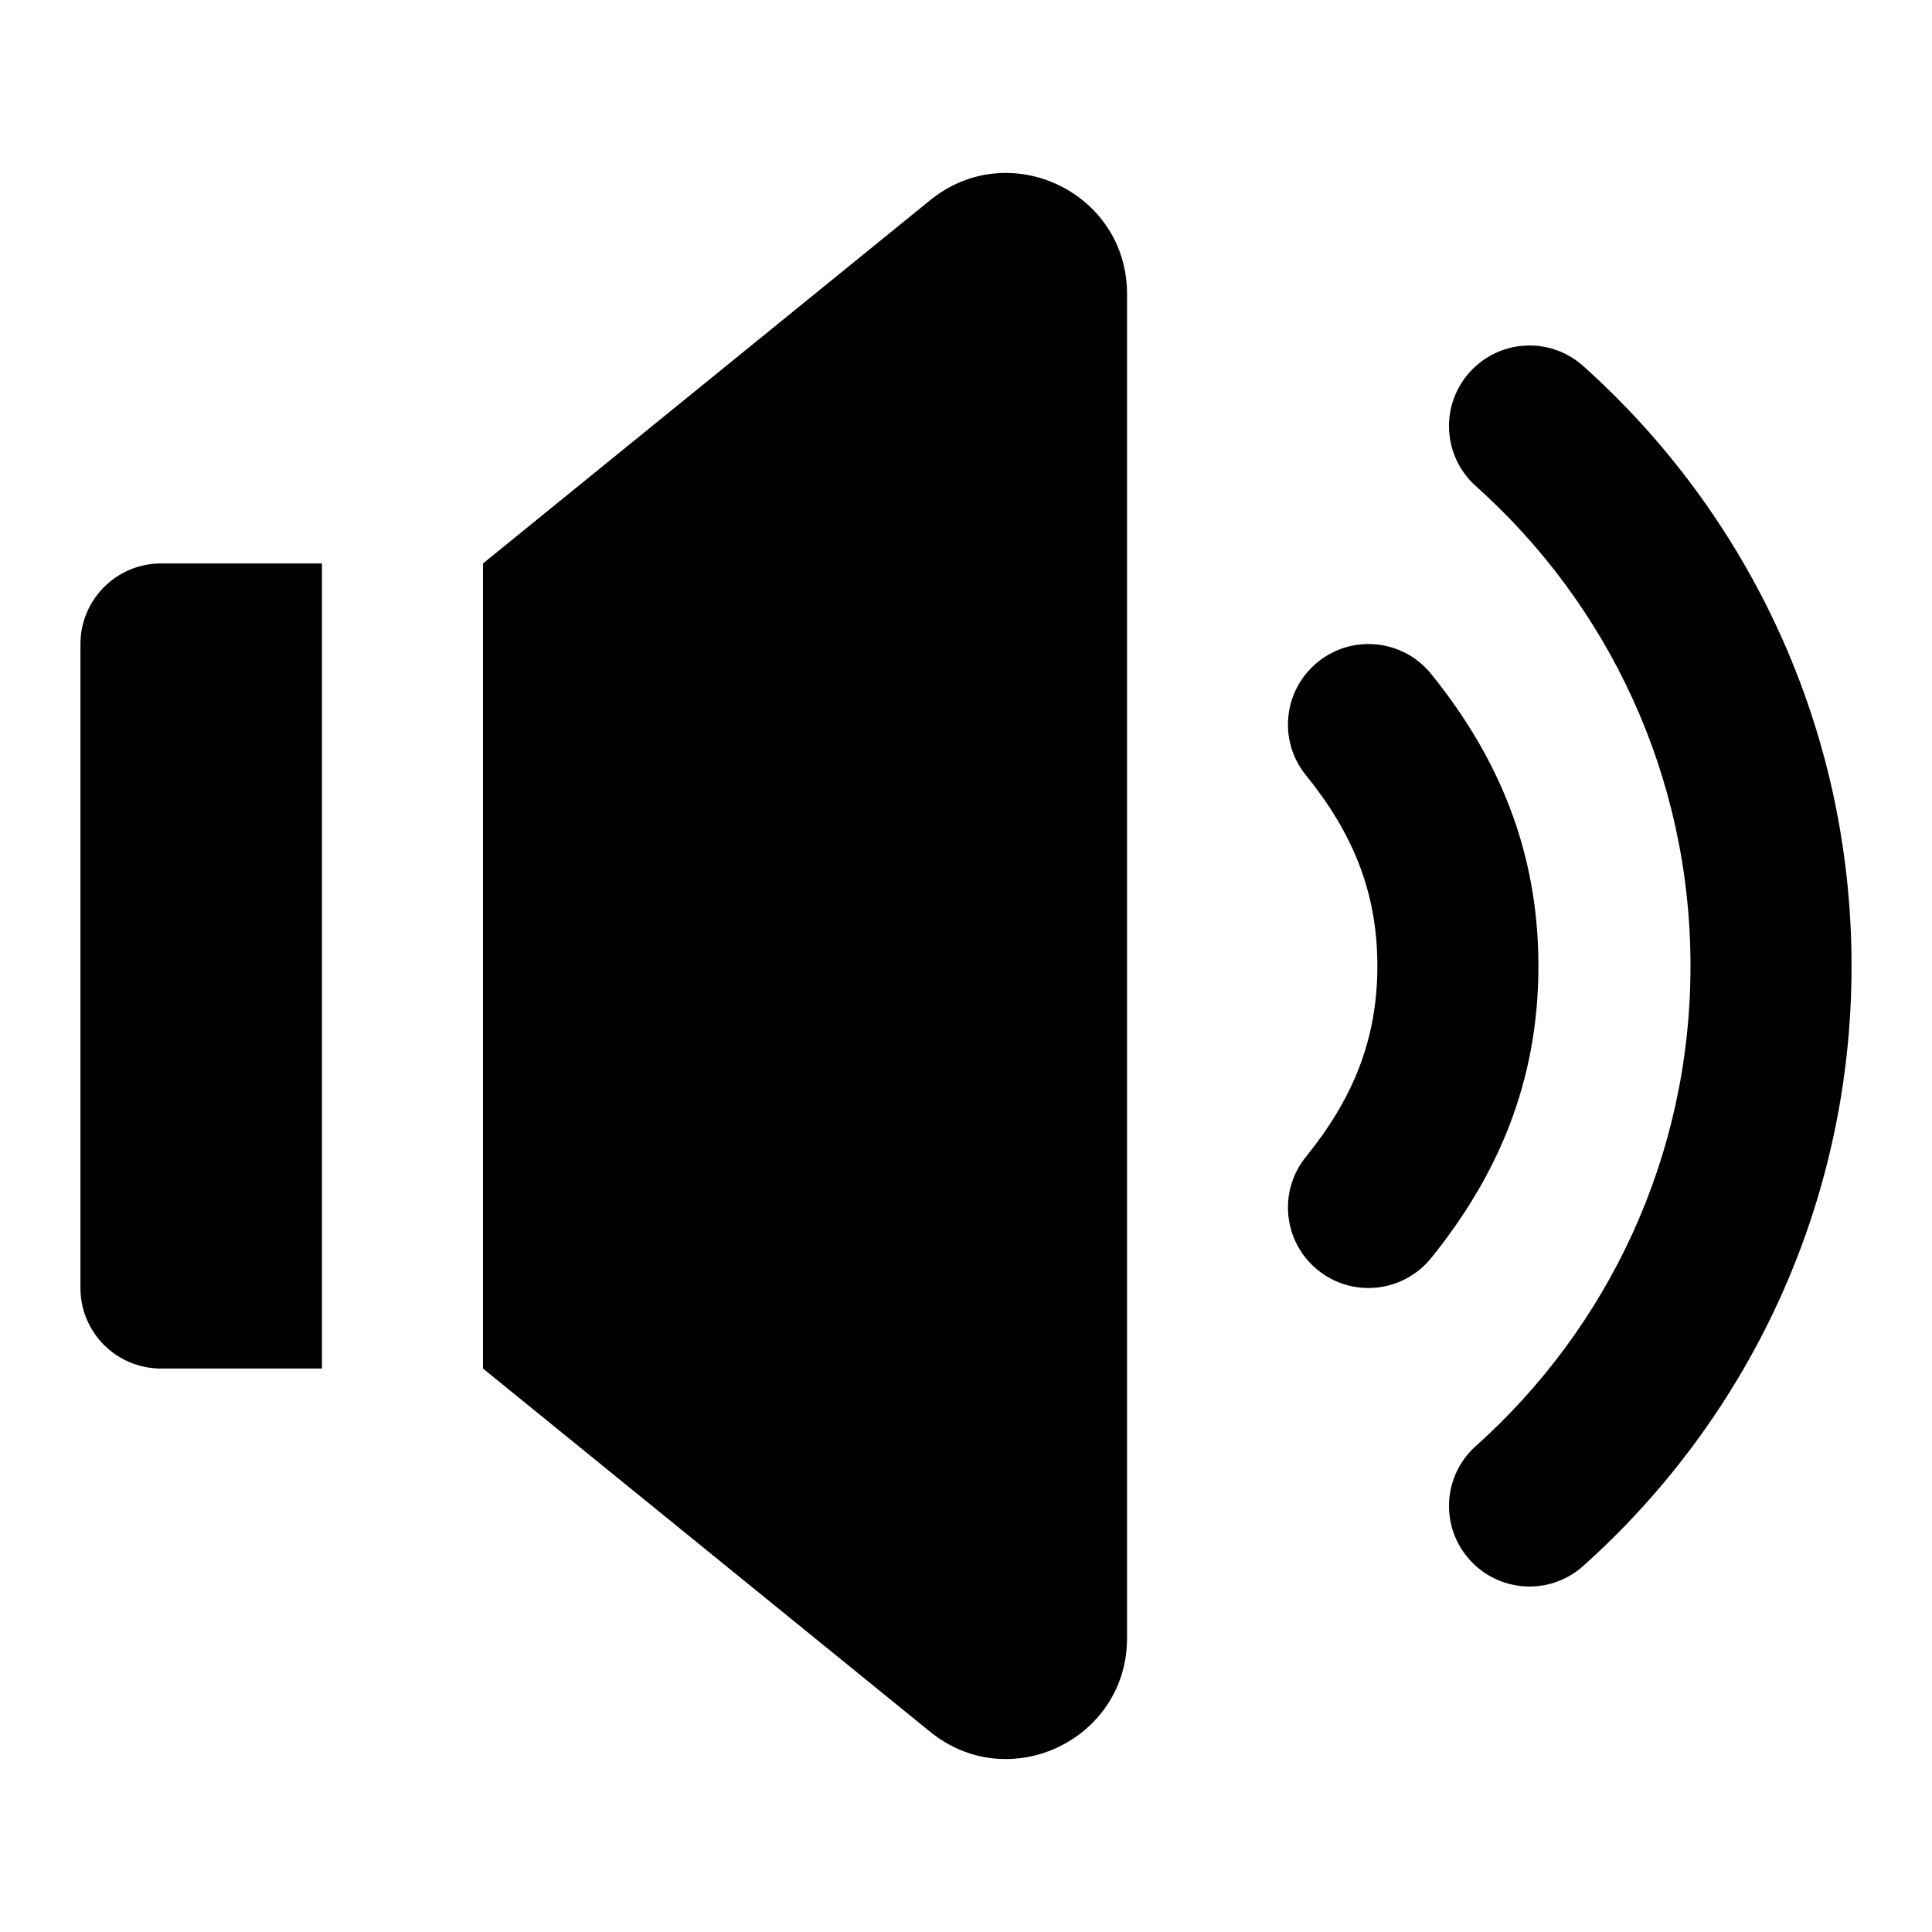 <svg xmlns="http://www.w3.org/2000/svg" width="14" height="14" viewBox="0 0 14 14" fill="none">
  <path
    d="M6.74 1.451L3.5 4.083V9.917L6.74 12.549C7.312 13.014 8.167 12.607 8.167 11.87V2.13C8.167 1.393 7.312 0.986 6.74 1.451Z"
    fill="currentColor" />
  <path
    d="M1.167 4.083C0.844 4.083 0.583 4.345 0.583 4.667V9.333C0.583 9.656 0.844 9.917 1.167 9.917H2.333V4.083H1.167Z"
    fill="currentColor" />
  <path
    d="M9.55 4.797C9.8 4.594 10.167 4.633 10.37 4.883C10.844 5.469 11.148 6.149 11.148 7C11.148 7.851 10.844 8.531 10.37 9.117C10.167 9.367 9.8 9.406 9.55 9.204C9.299 9.001 9.26 8.634 9.463 8.383C9.8 7.967 9.981 7.538 9.981 7C9.981 6.462 9.8 6.033 9.463 5.617C9.26 5.367 9.299 4.999 9.55 4.797Z"
    fill="currentColor" />
  <path
    d="M11.472 2.652C11.232 2.437 10.864 2.458 10.649 2.698C10.434 2.938 10.454 3.307 10.694 3.522C11.65 4.377 12.25 5.618 12.25 7C12.25 8.382 11.65 9.623 10.694 10.479C10.454 10.694 10.434 11.062 10.649 11.302C10.864 11.542 11.232 11.563 11.472 11.348C12.665 10.281 13.417 8.728 13.417 7C13.417 5.272 12.665 3.72 11.472 2.652Z"
    fill="currentColor" />
</svg>
